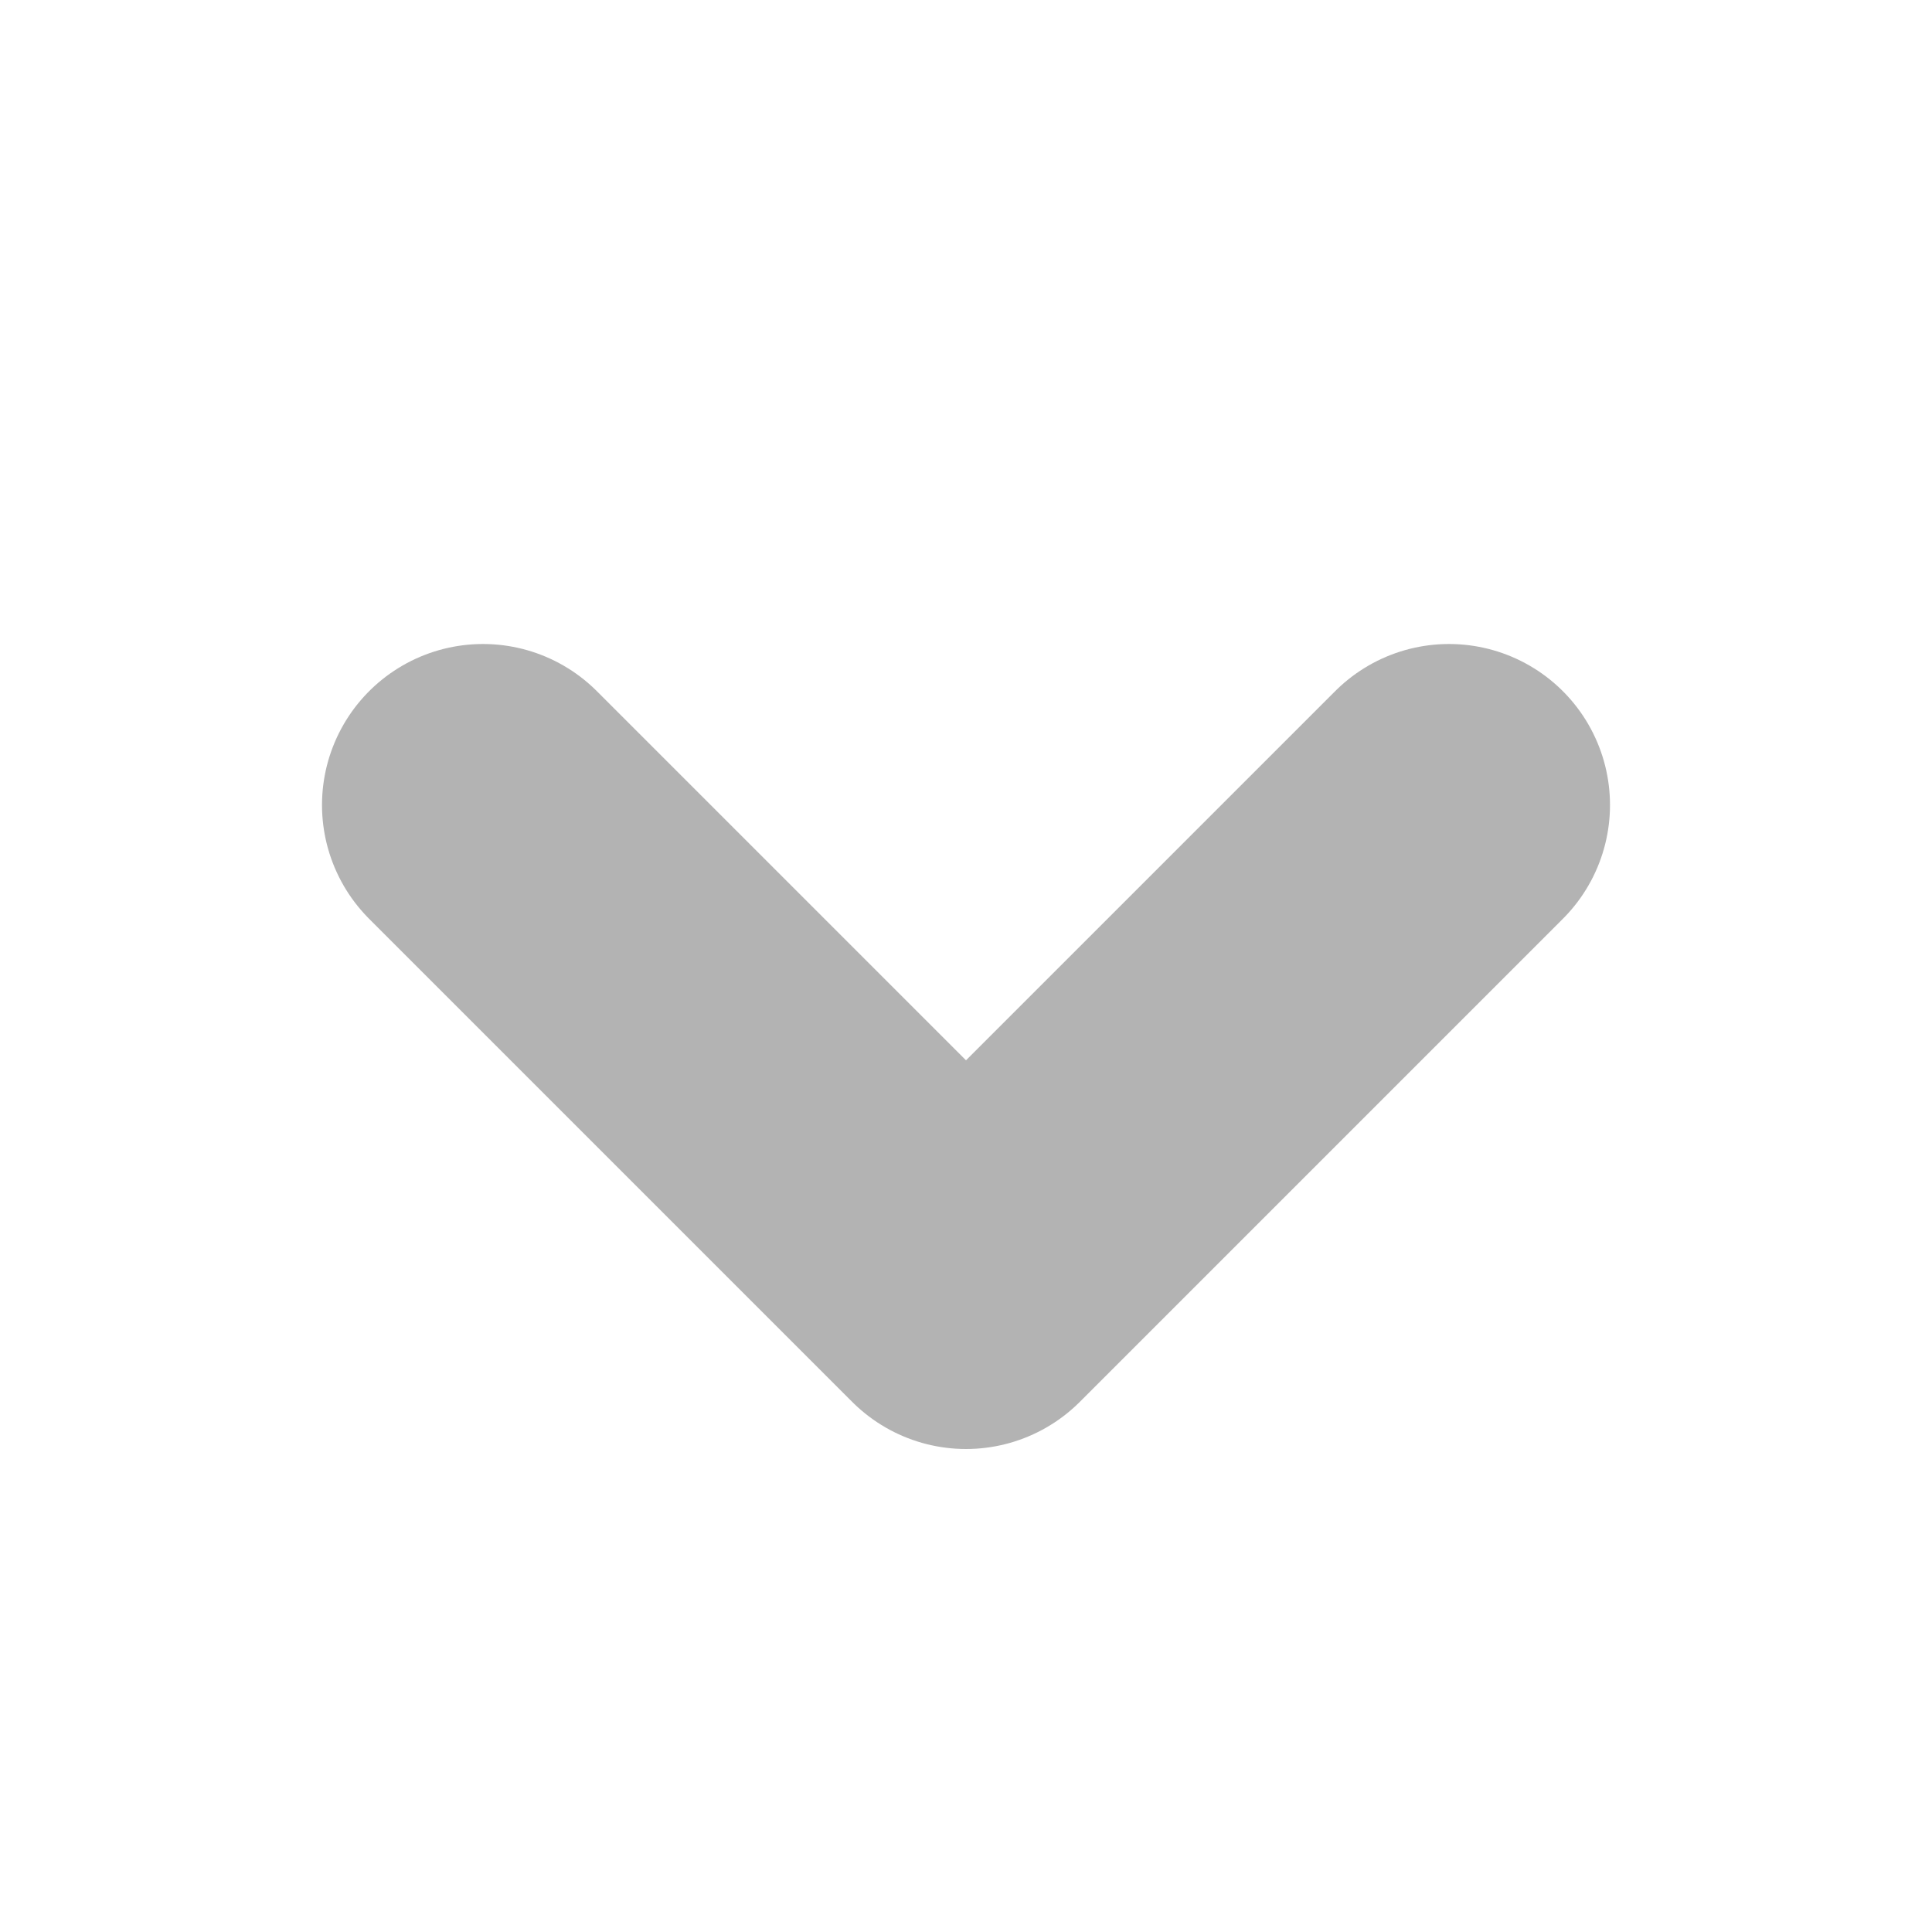<svg xmlns="http://www.w3.org/2000/svg" width="12" height="12"><path fill="none" stroke="#414141" stroke-linecap="round" stroke-linejoin="round" stroke-opacity=".4" stroke-width="2" d="m3 5 3 3 3-3"/></svg>